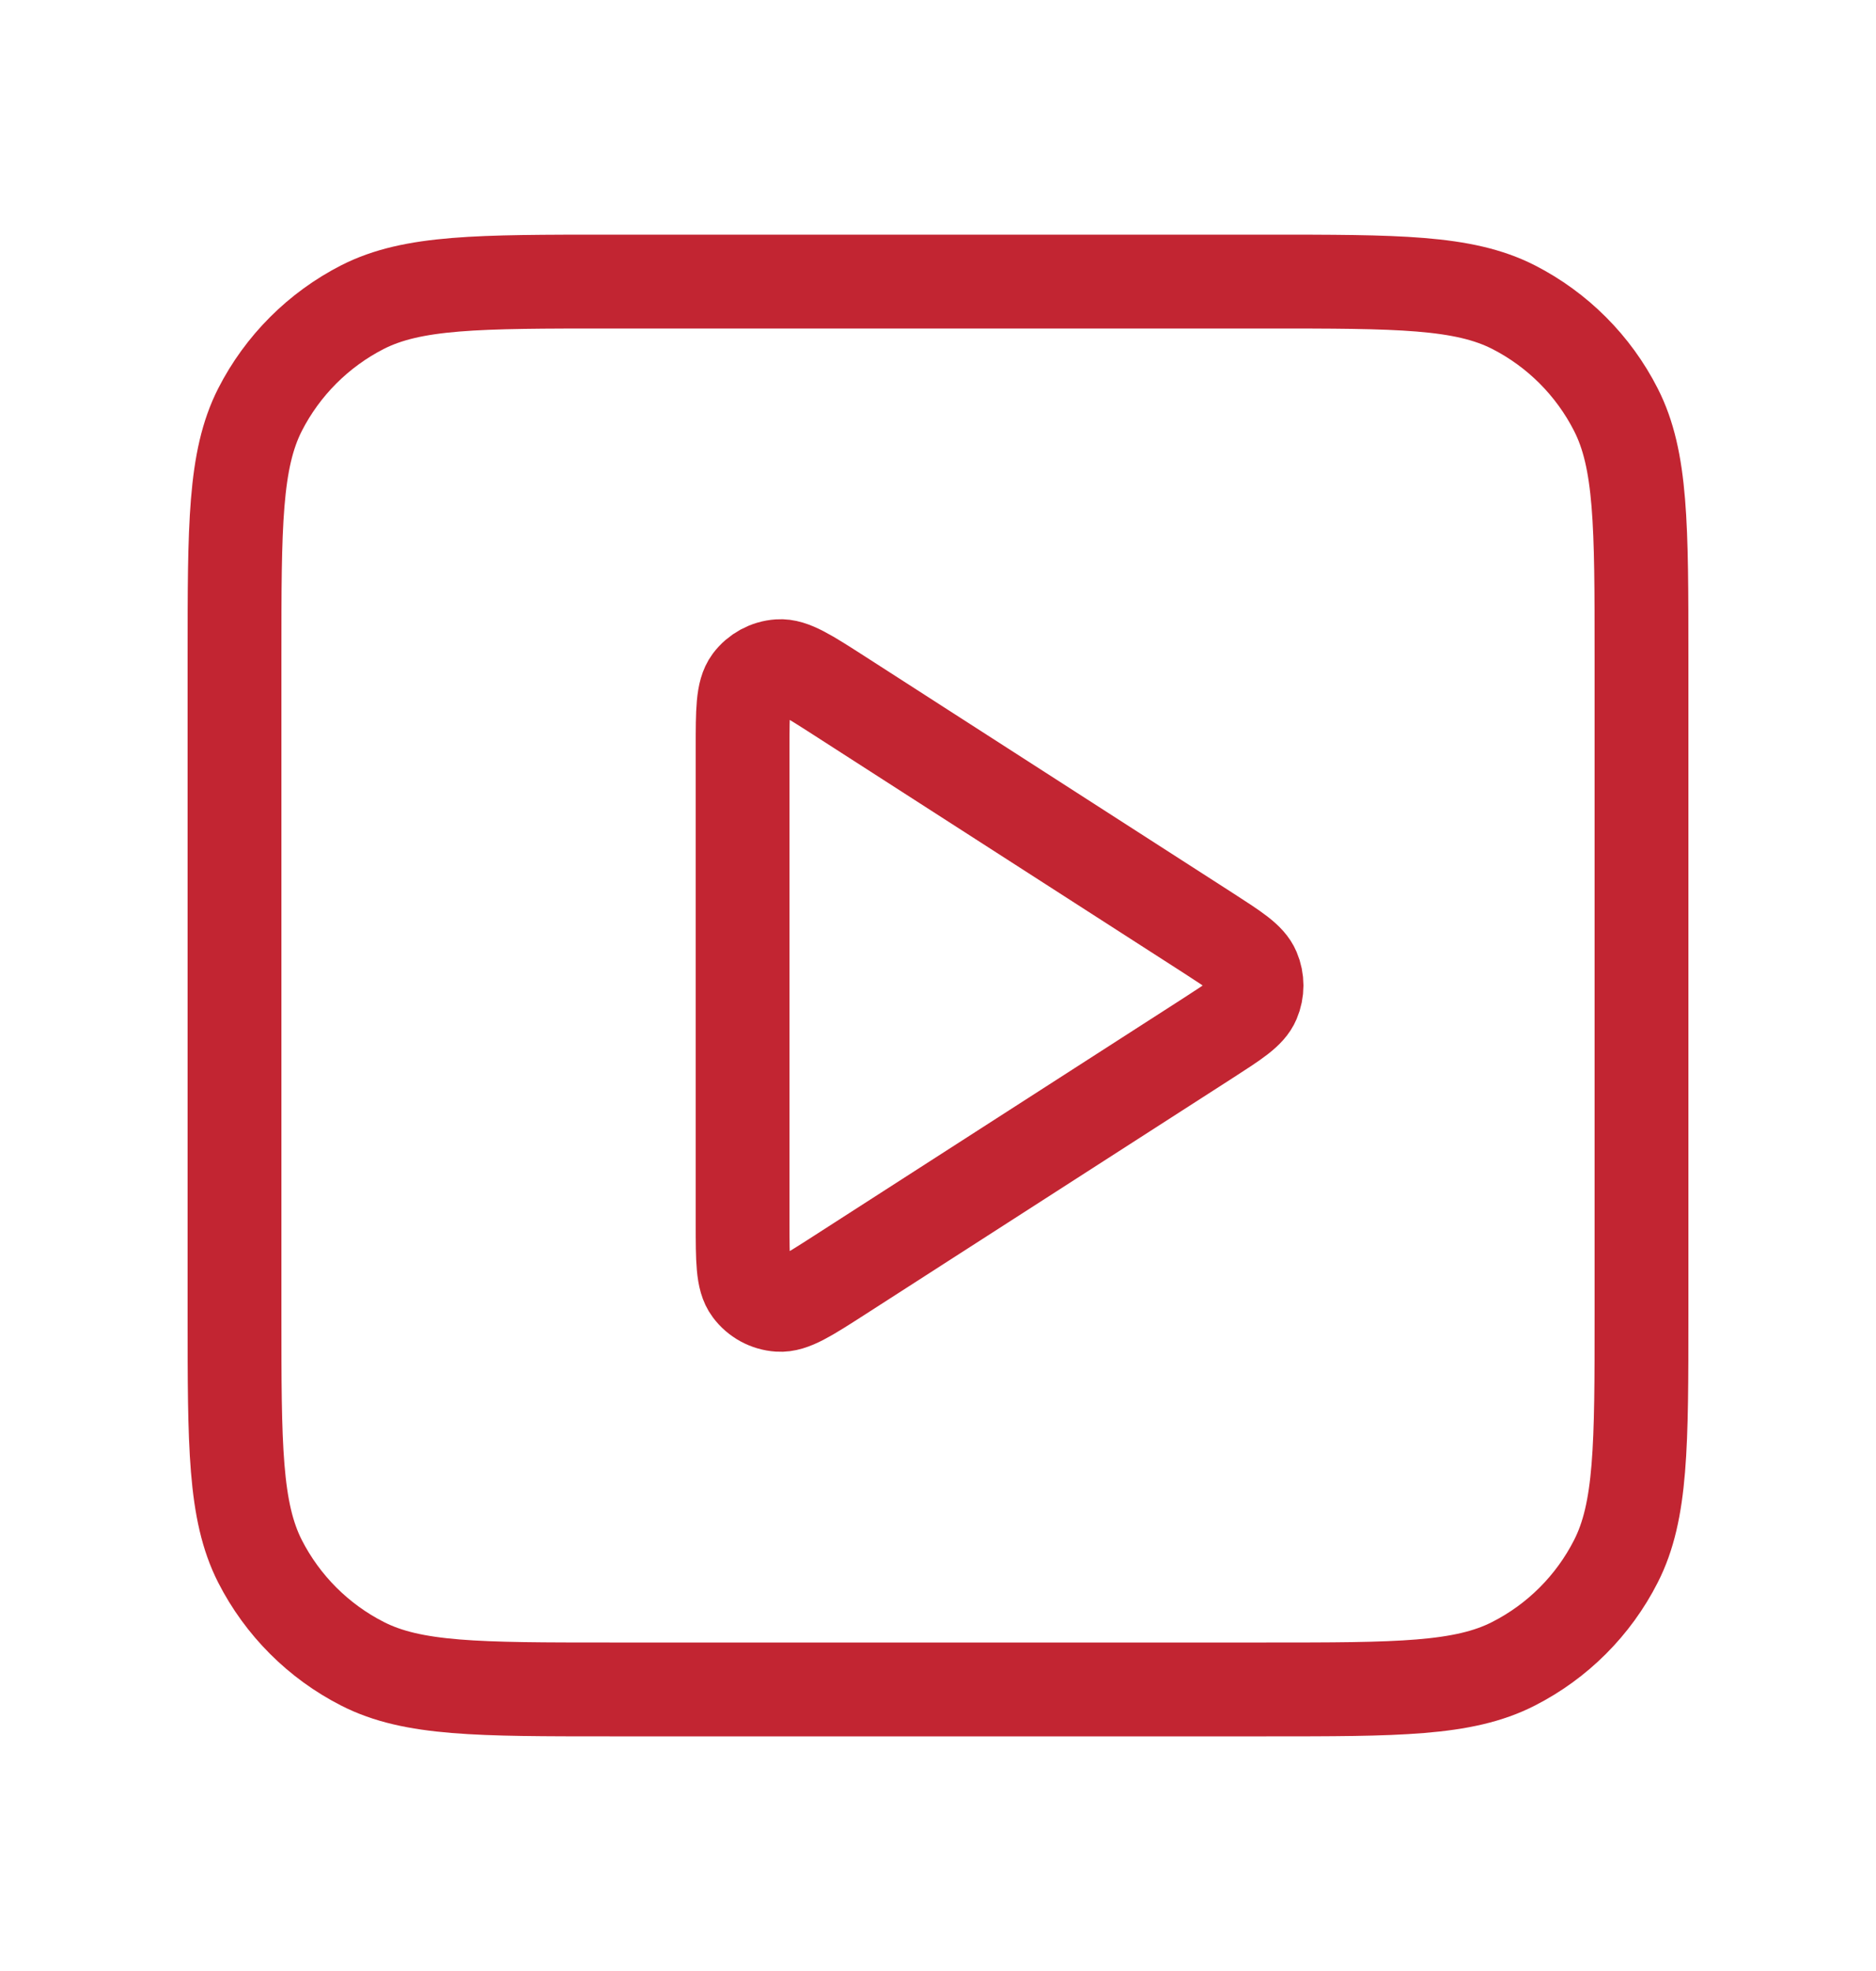 <svg width="20" height="21" viewBox="0 0 20 21" fill="none" xmlns="http://www.w3.org/2000/svg">
<path d="M7.917 7.971C7.917 7.573 7.917 7.375 8 7.263C8.072 7.167 8.183 7.106 8.304 7.098C8.442 7.088 8.609 7.195 8.944 7.41L12.878 9.939C13.168 10.126 13.313 10.219 13.363 10.338C13.407 10.441 13.407 10.559 13.363 10.662C13.313 10.781 13.168 10.874 12.878 11.061L8.944 13.59C8.609 13.805 8.442 13.912 8.304 13.902C8.183 13.894 8.072 13.833 8 13.736C7.917 13.626 7.917 13.427 7.917 13.029V7.971Z" stroke="#C22532"/>
<path d="M2.5 7C2.5 5.6 2.5 4.9 2.772 4.365C3.012 3.895 3.395 3.512 3.865 3.272C4.4 3 5.1 3 6.5 3H13.5C14.9 3 15.6 3 16.135 3.272C16.605 3.512 16.988 3.895 17.227 4.365C17.5 4.9 17.5 5.6 17.5 7V14C17.5 15.4 17.5 16.1 17.227 16.635C16.988 17.105 16.605 17.488 16.135 17.727C15.6 18 14.9 18 13.5 18H6.5C5.1 18 4.4 18 3.865 17.727C3.395 17.488 3.012 17.105 2.772 16.635C2.5 16.1 2.5 15.4 2.5 14V7Z" stroke="#C22532"/>
</svg>
